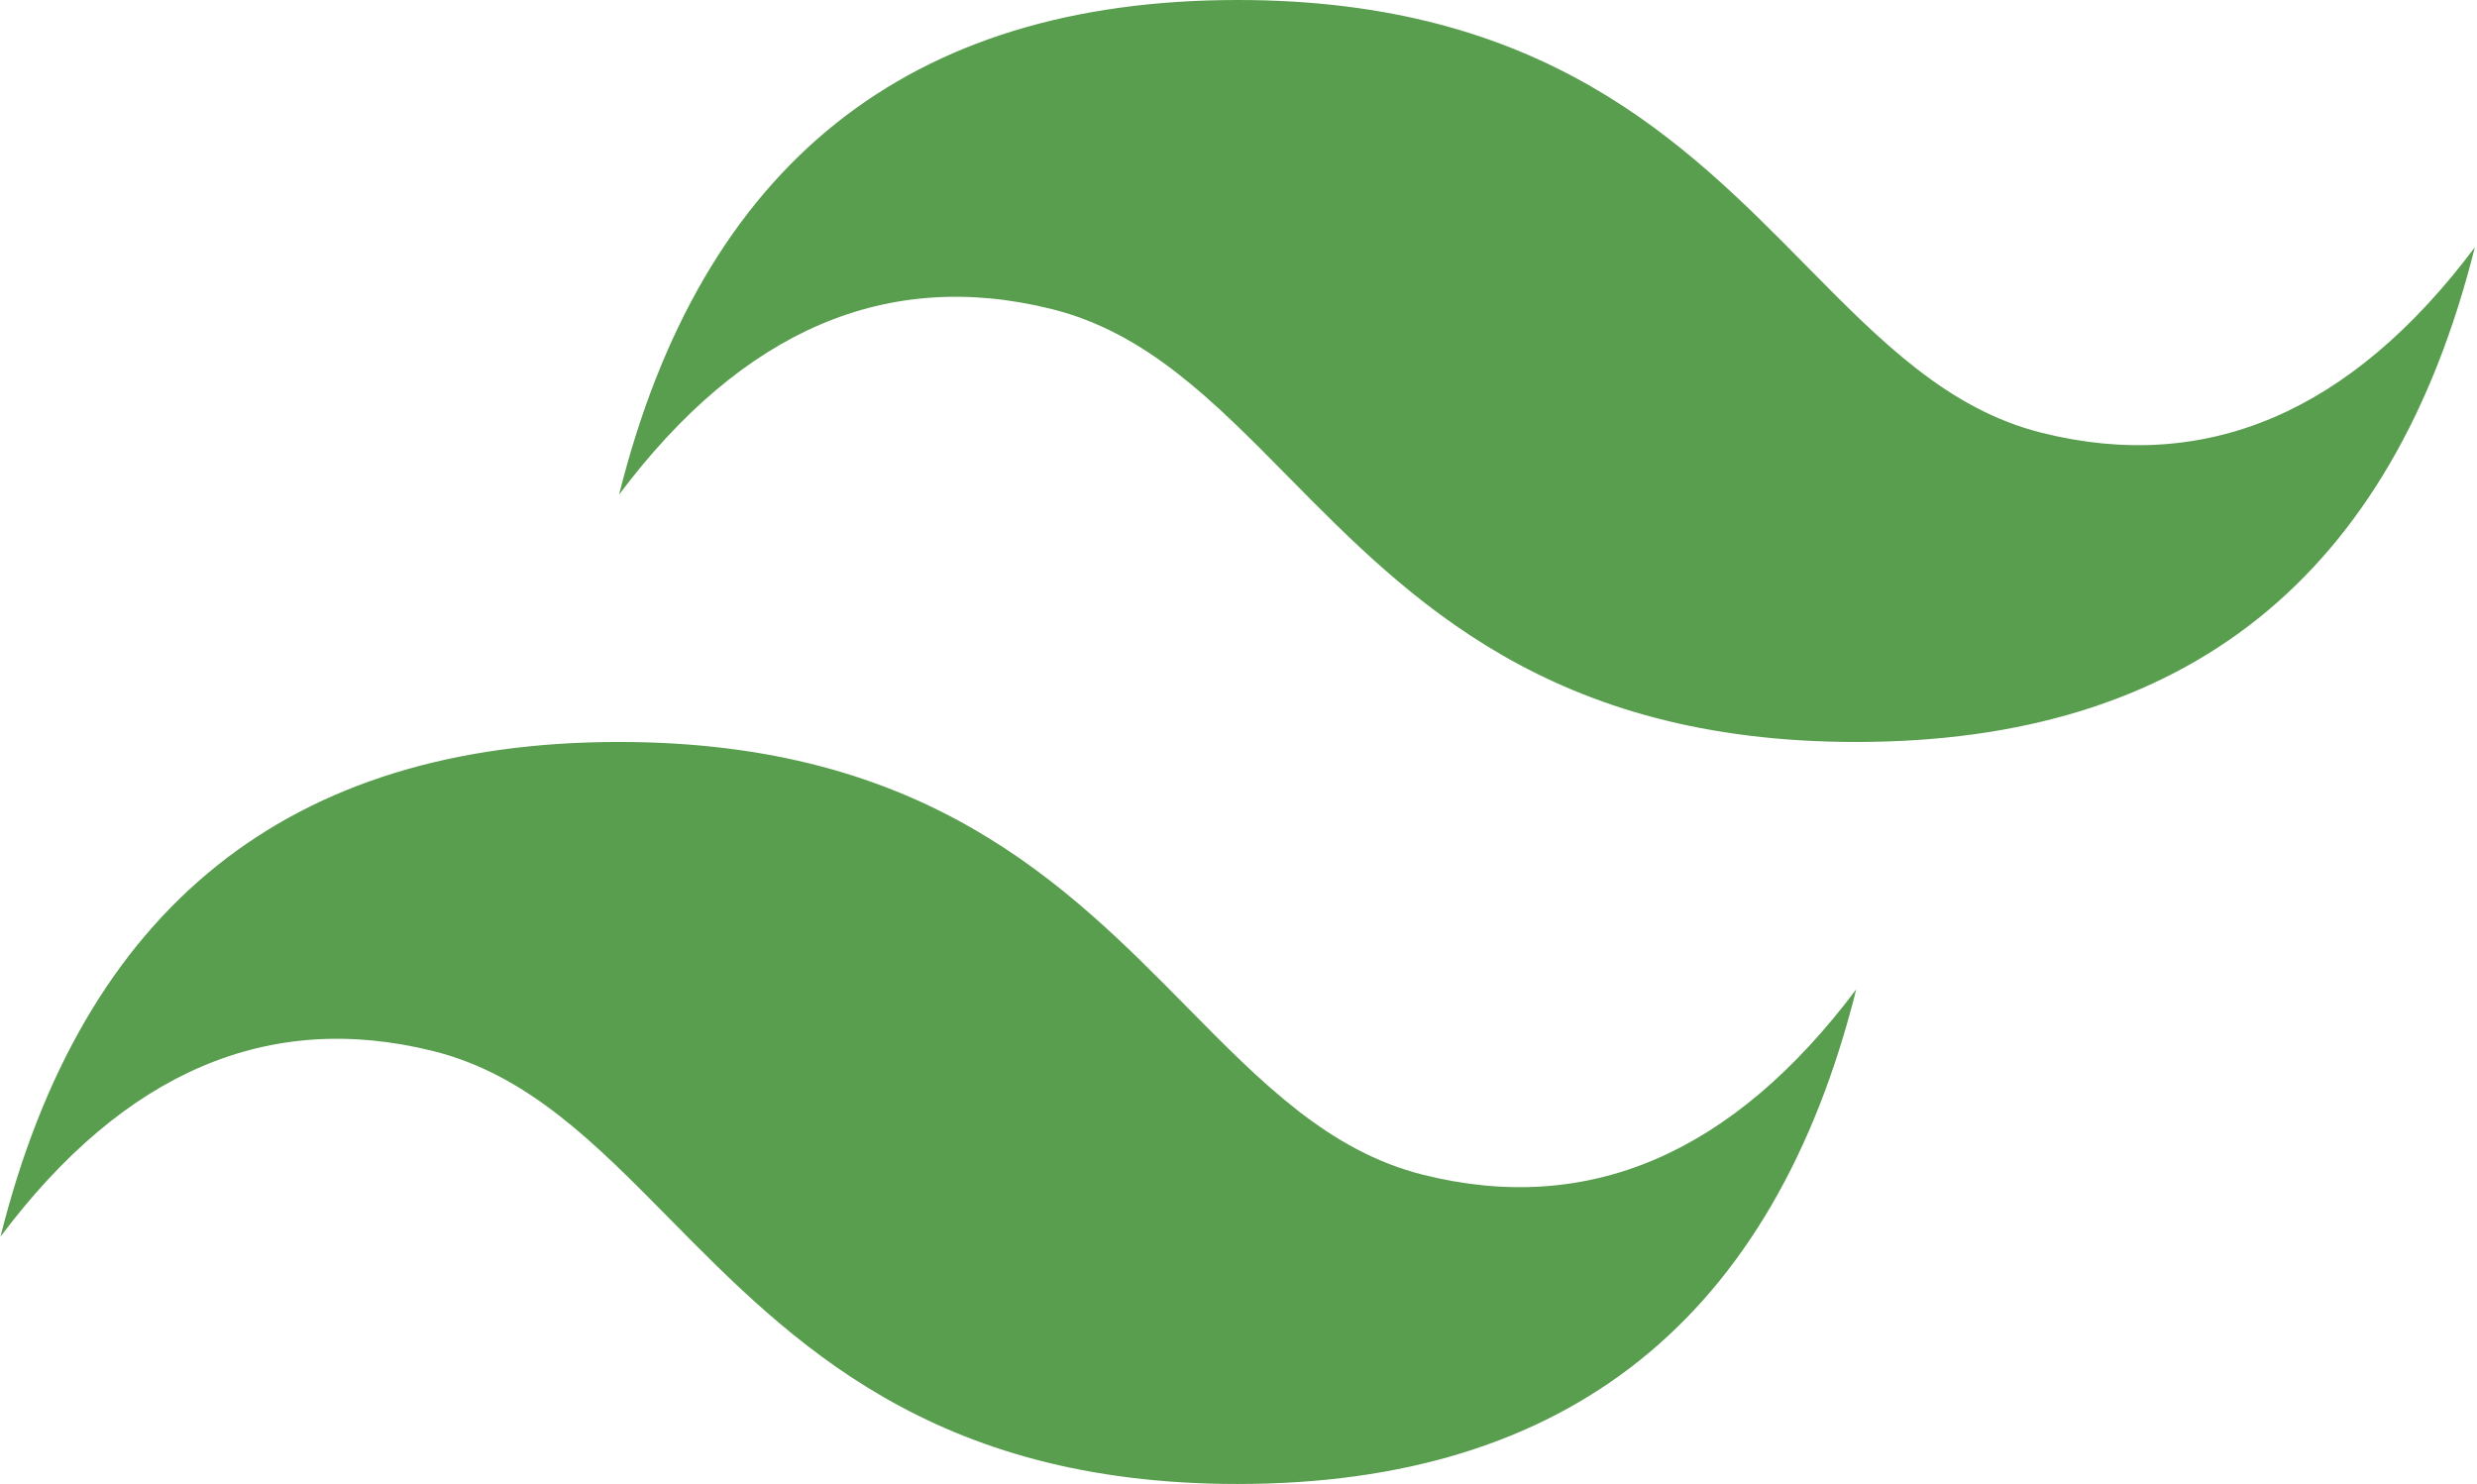 <svg width="741" height="444" viewBox="0 0 741 444" fill="none" xmlns="http://www.w3.org/2000/svg">
<path d="M370.249 0C271.552 0 209.87 49.334 185.194 147.994C222.209 98.659 265.388 80.166 314.731 92.495C342.888 99.529 363.011 119.957 385.29 142.561C421.573 179.381 463.567 221.995 555.303 221.995C653.991 221.995 715.682 172.661 740.349 73.992C703.344 123.327 660.164 141.829 610.812 129.5C582.664 122.466 562.542 102.038 540.262 79.435C503.979 42.614 461.975 0 370.249 0ZM185.194 221.995C86.507 221.995 24.816 271.33 0.148 369.998C37.154 320.664 80.333 302.161 129.686 314.5C157.833 321.543 177.956 341.962 200.235 364.556C236.518 401.376 278.522 444 370.249 444C468.945 444 530.627 394.666 555.303 295.997C518.289 345.331 475.11 363.834 425.766 351.496C397.609 344.47 377.487 324.033 355.208 301.439C318.924 264.619 276.93 221.995 185.194 221.995Z" fill="#599E4F"/>
</svg>
